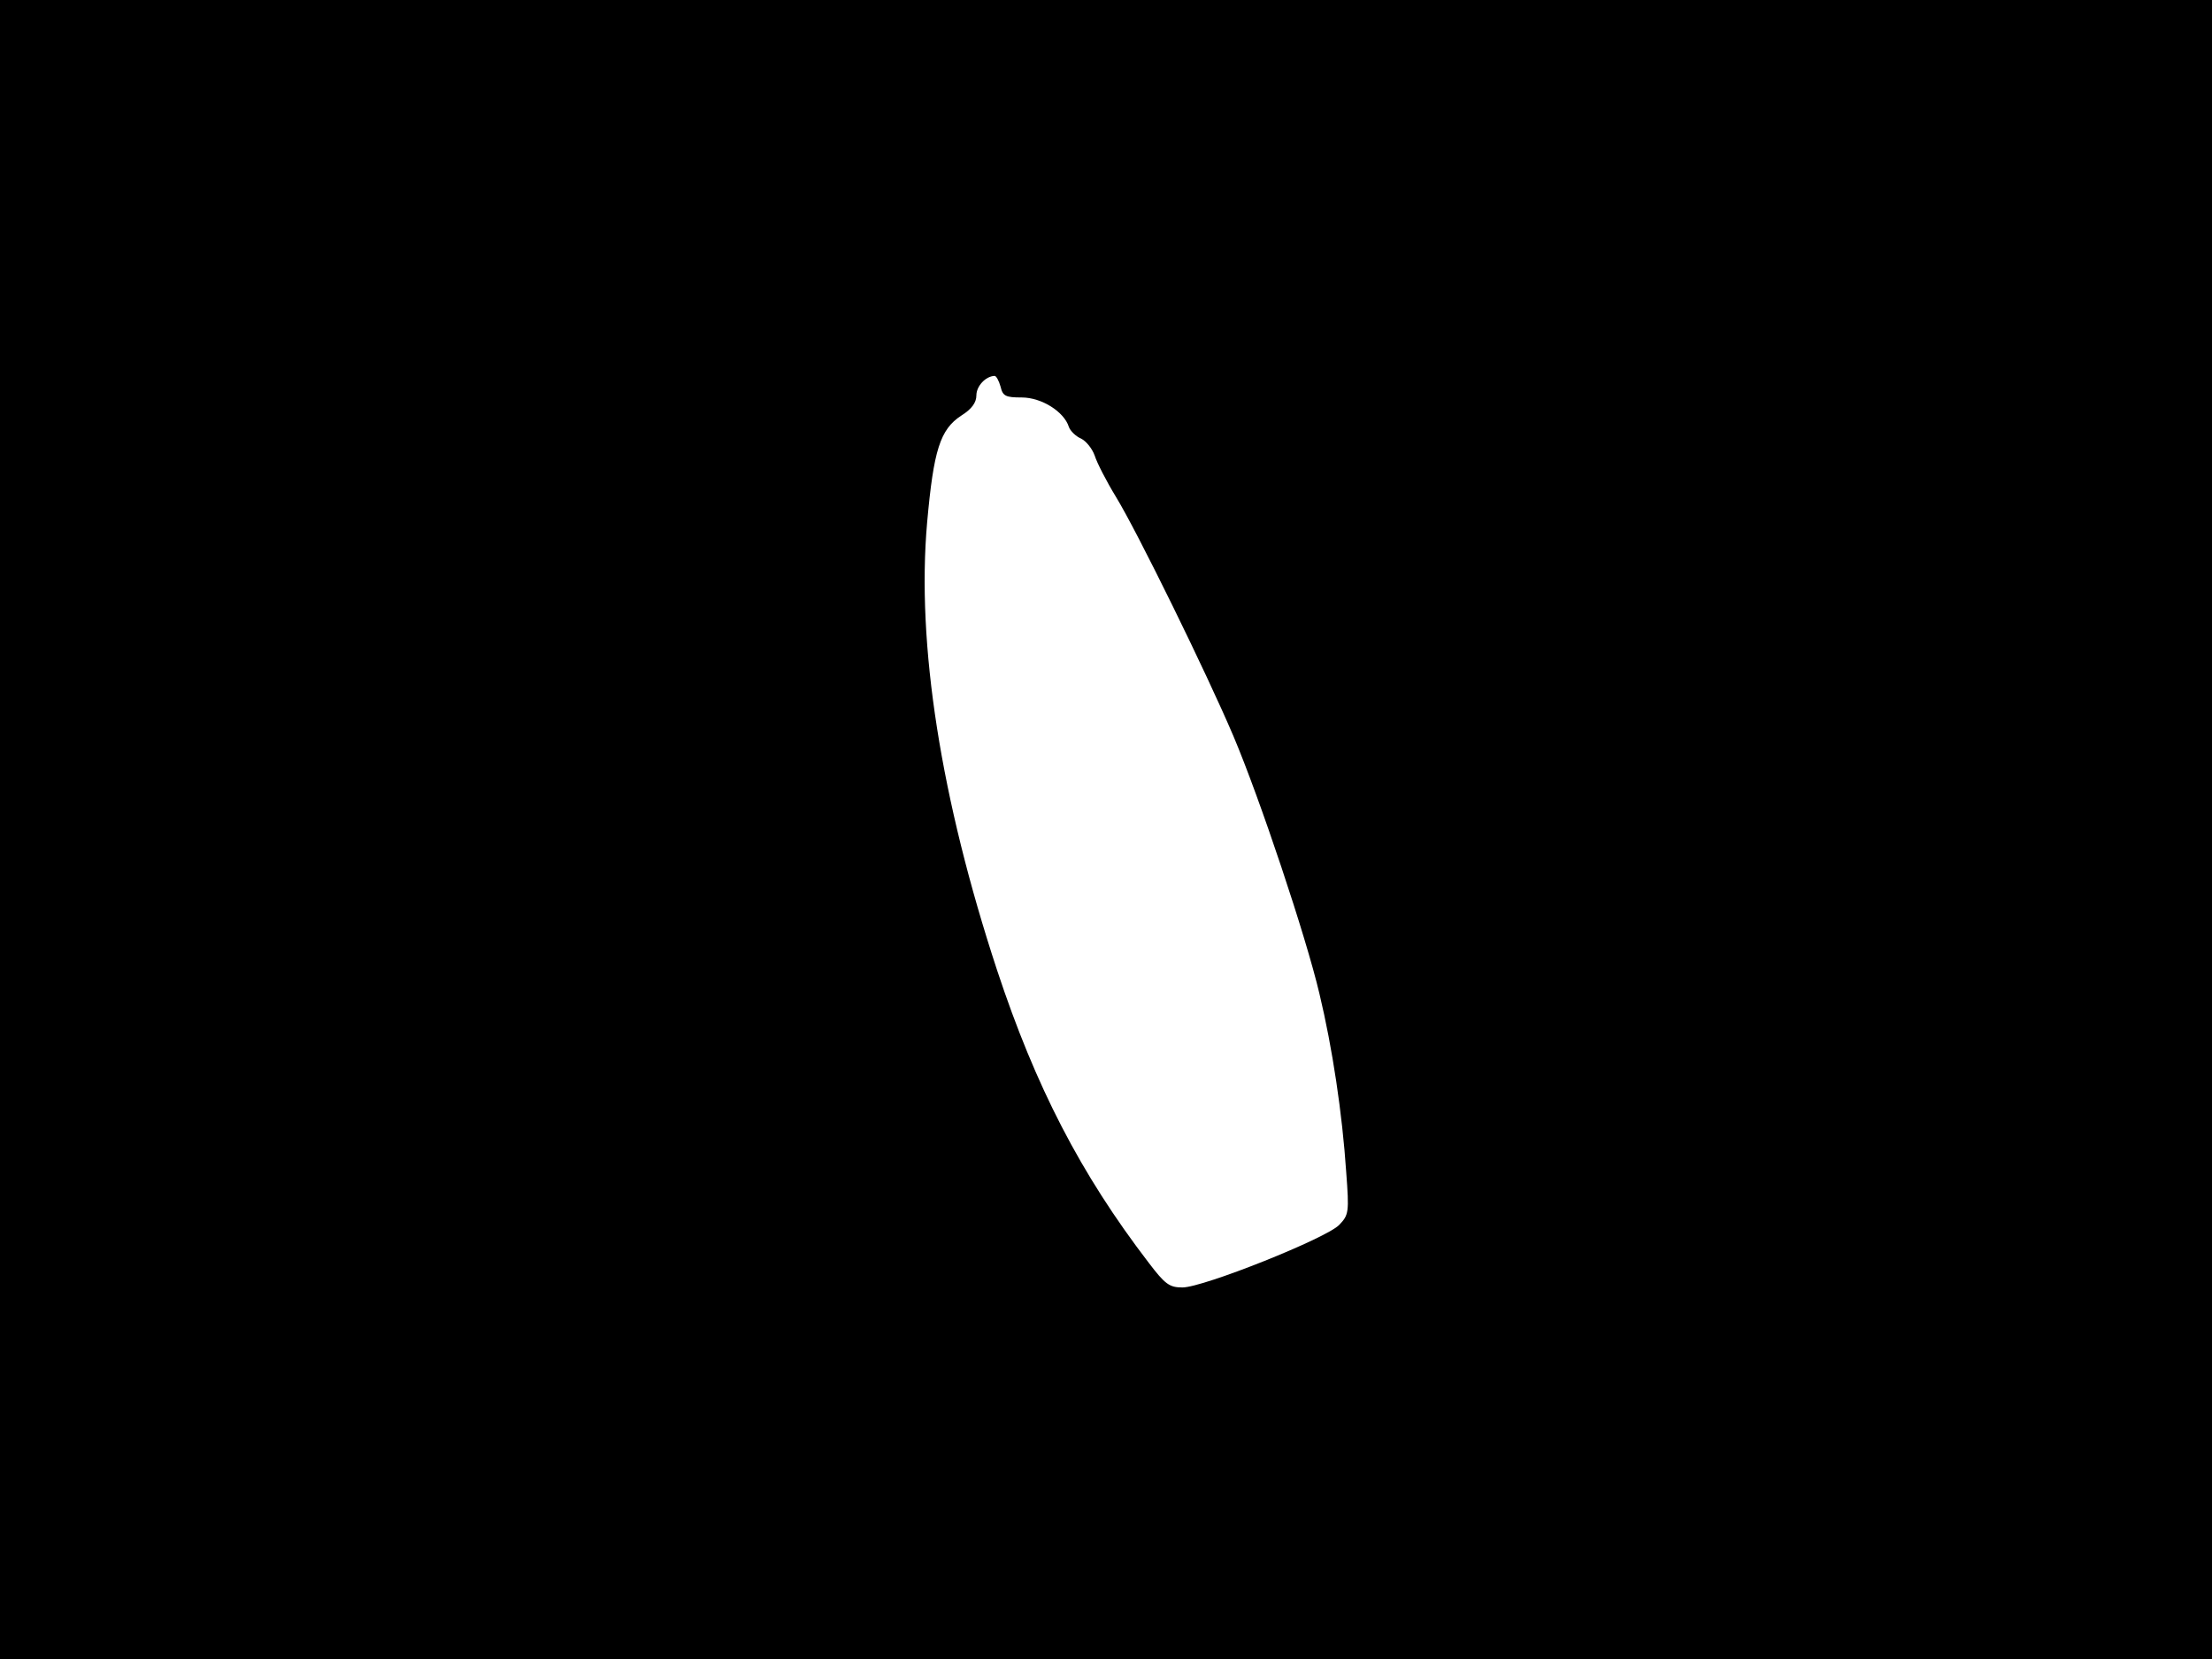 <svg xmlns="http://www.w3.org/2000/svg" width="682.667" height="512" version="1.0" viewBox="0 0 512 384"><path d="M0 192v192h512V0H0zM231.6 89.5c.5 2.2 1.2 2.5 4.9 2.5 4.6 0 9.8 3.3 10.9 6.8.3.9 1.6 2.2 2.8 2.7 1.2.6 2.6 2.3 3.2 4 .5 1.6 2.7 5.9 4.9 9.5 4.9 8 21 40.8 27.2 55.4 6.1 14.4 16.8 46.4 19.9 59.6 3 12.5 5.3 27.8 6.2 41.3.7 9.3.6 9.9-1.6 12.2-2.9 3.1-31.5 14.5-36.3 14.5-3 0-4-.7-7.8-5.7-15.8-20.6-26.2-40.8-35.1-67.7-13-39.5-18.7-75.5-16.2-103.7 1.5-16.7 3-21.5 7.9-24.7 2.4-1.5 3.5-3 3.5-4.7 0-2.1 2.1-4.4 4.2-4.5.4 0 1 1.1 1.4 2.5"/></svg>
